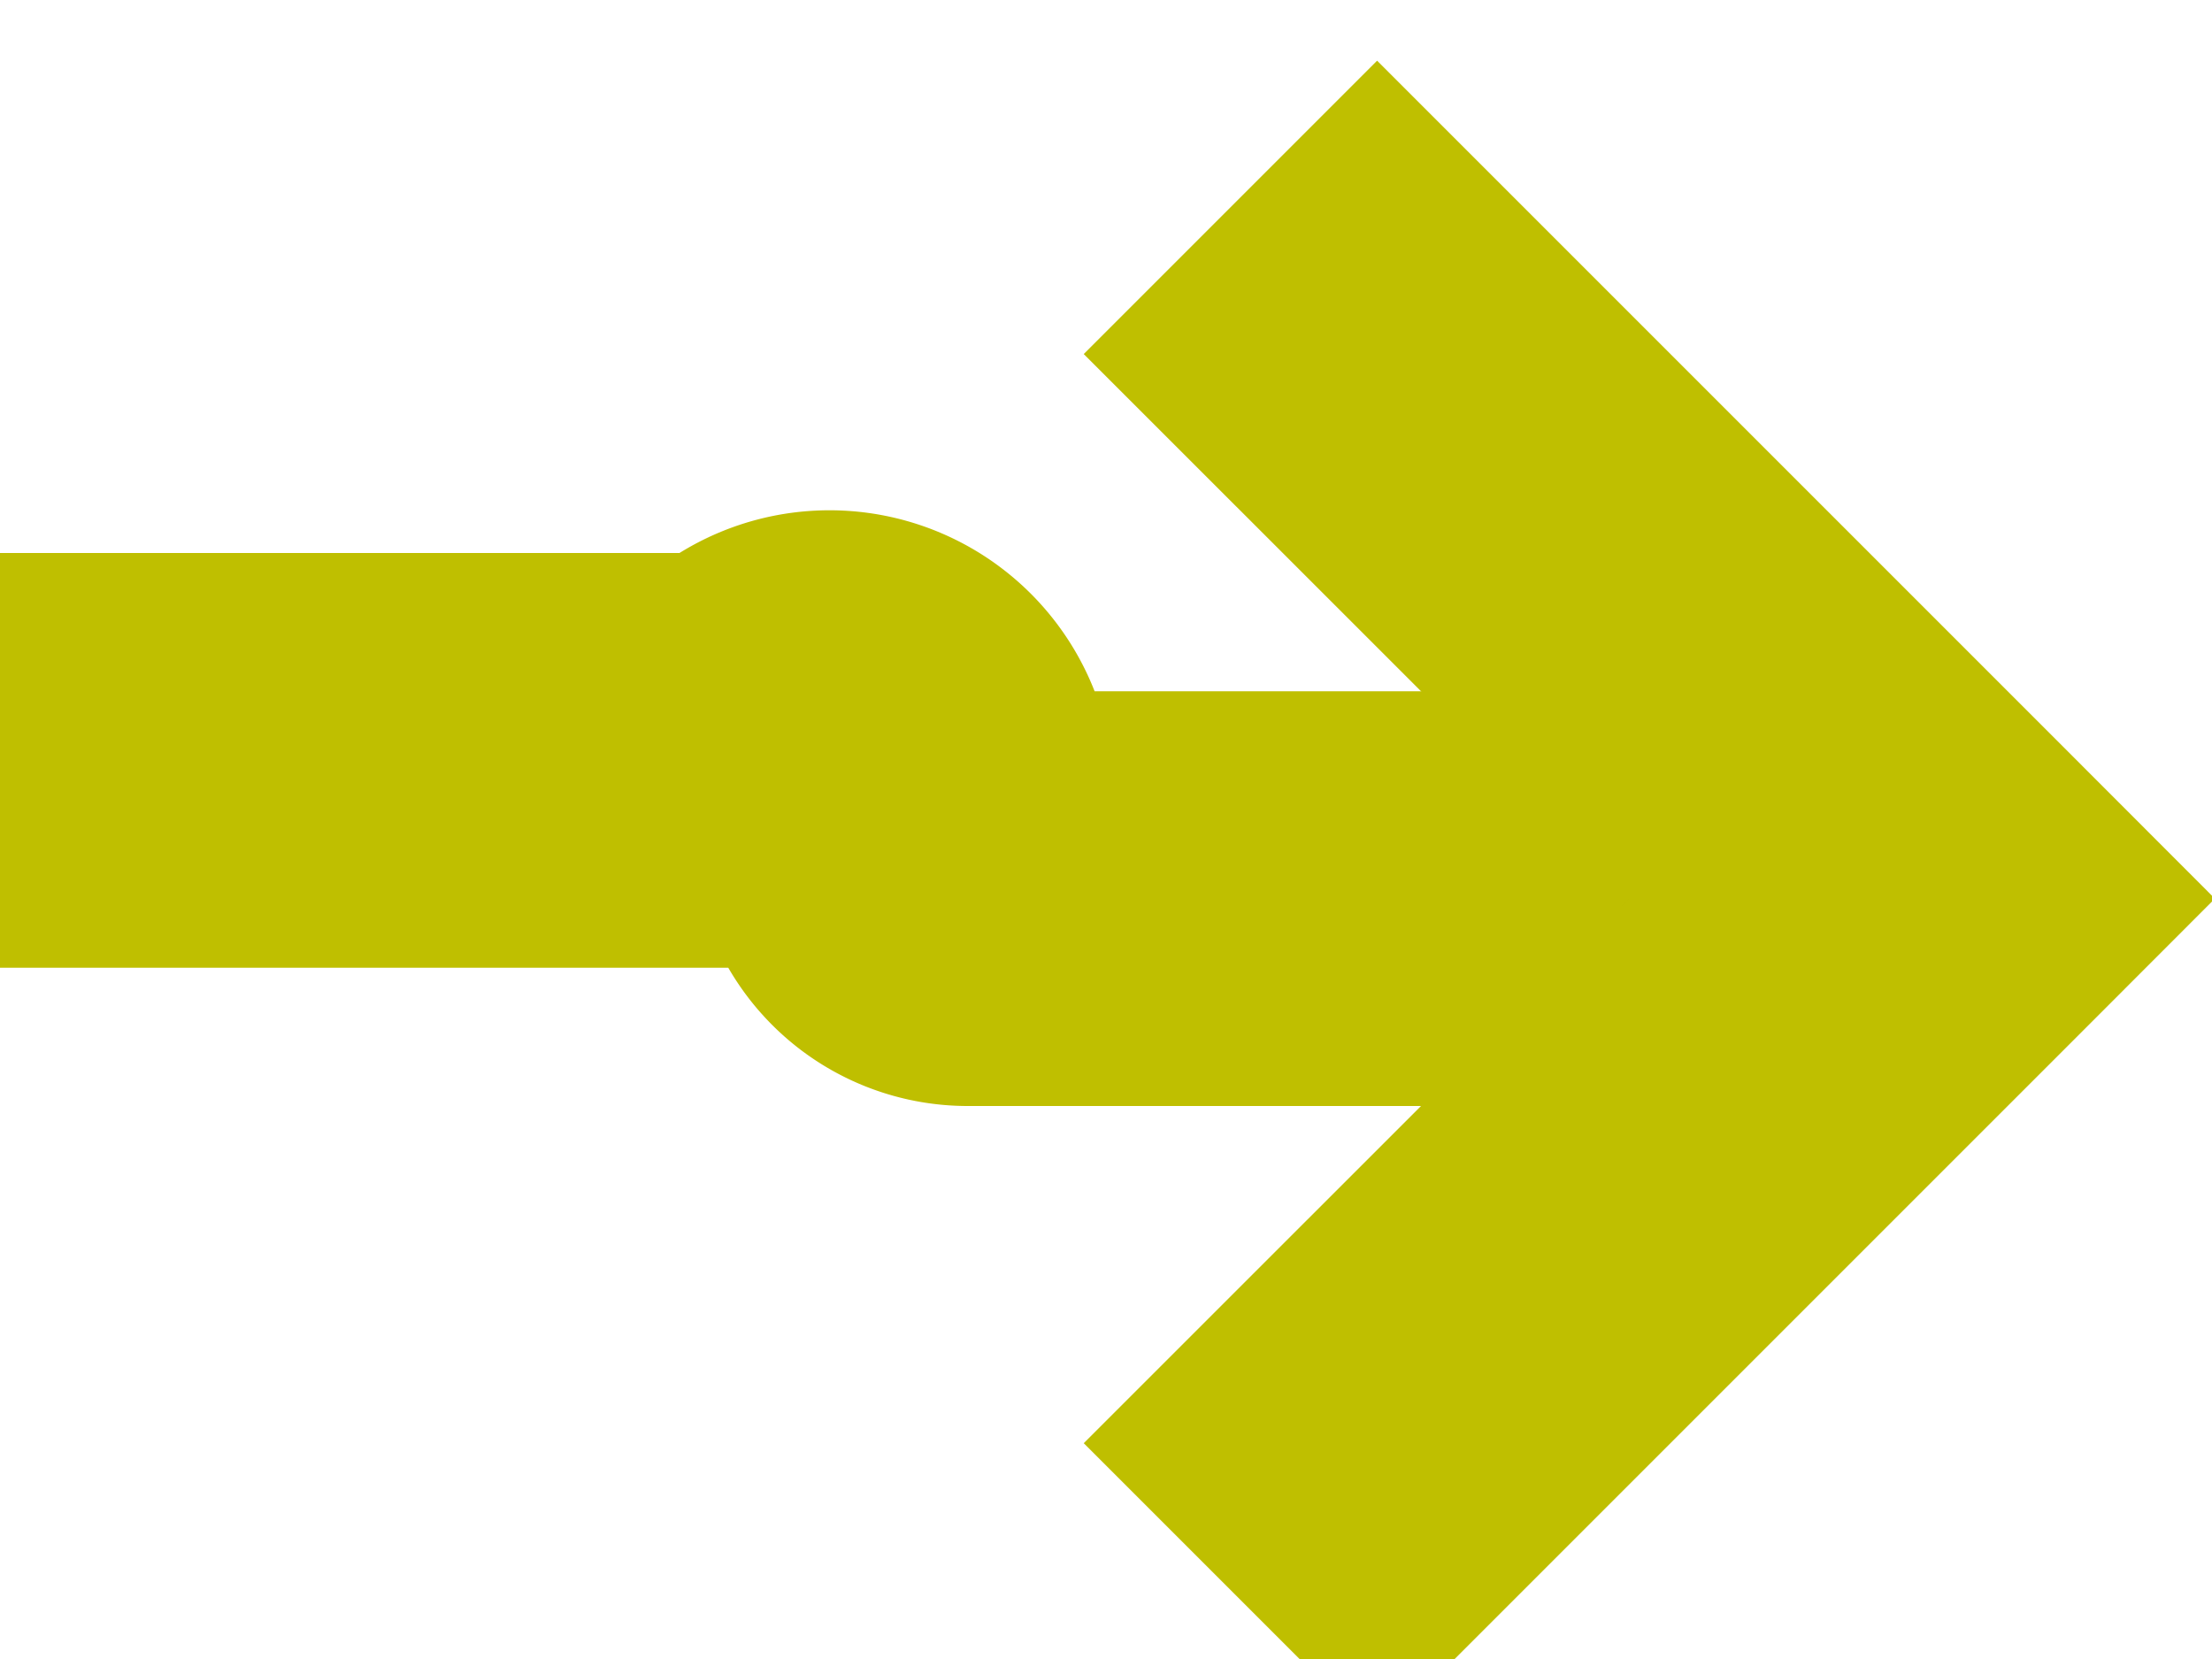 ﻿<?xml version="1.0" encoding="utf-8"?>
<svg version="1.1" xmlns:xlink="http://www.w3.org/1999/xlink" width="16px" height="12px" preserveAspectRatio="xMinYMid meet" viewBox="624 230  16 10" xmlns="http://www.w3.org/2000/svg">
  <path d="M 397 234.5  L 629.5 234.5  A 0.5 0.5 0 0 1 630.5 235 A 0.5 0.5 0 0 0 631 235.5 L 637 235.5  " stroke-width="3" stroke="#bfbf00" fill="none" />
  <path d="M 631.839 231.561  L 635.779 235.5  L 631.839 239.439  L 633.961 241.561  L 638.961 236.561  L 640.021 235.5  L 638.961 234.439  L 633.961 229.439  L 631.839 231.561  Z " fill-rule="nonzero" fill="#bfbf00" stroke="none" />
</svg>